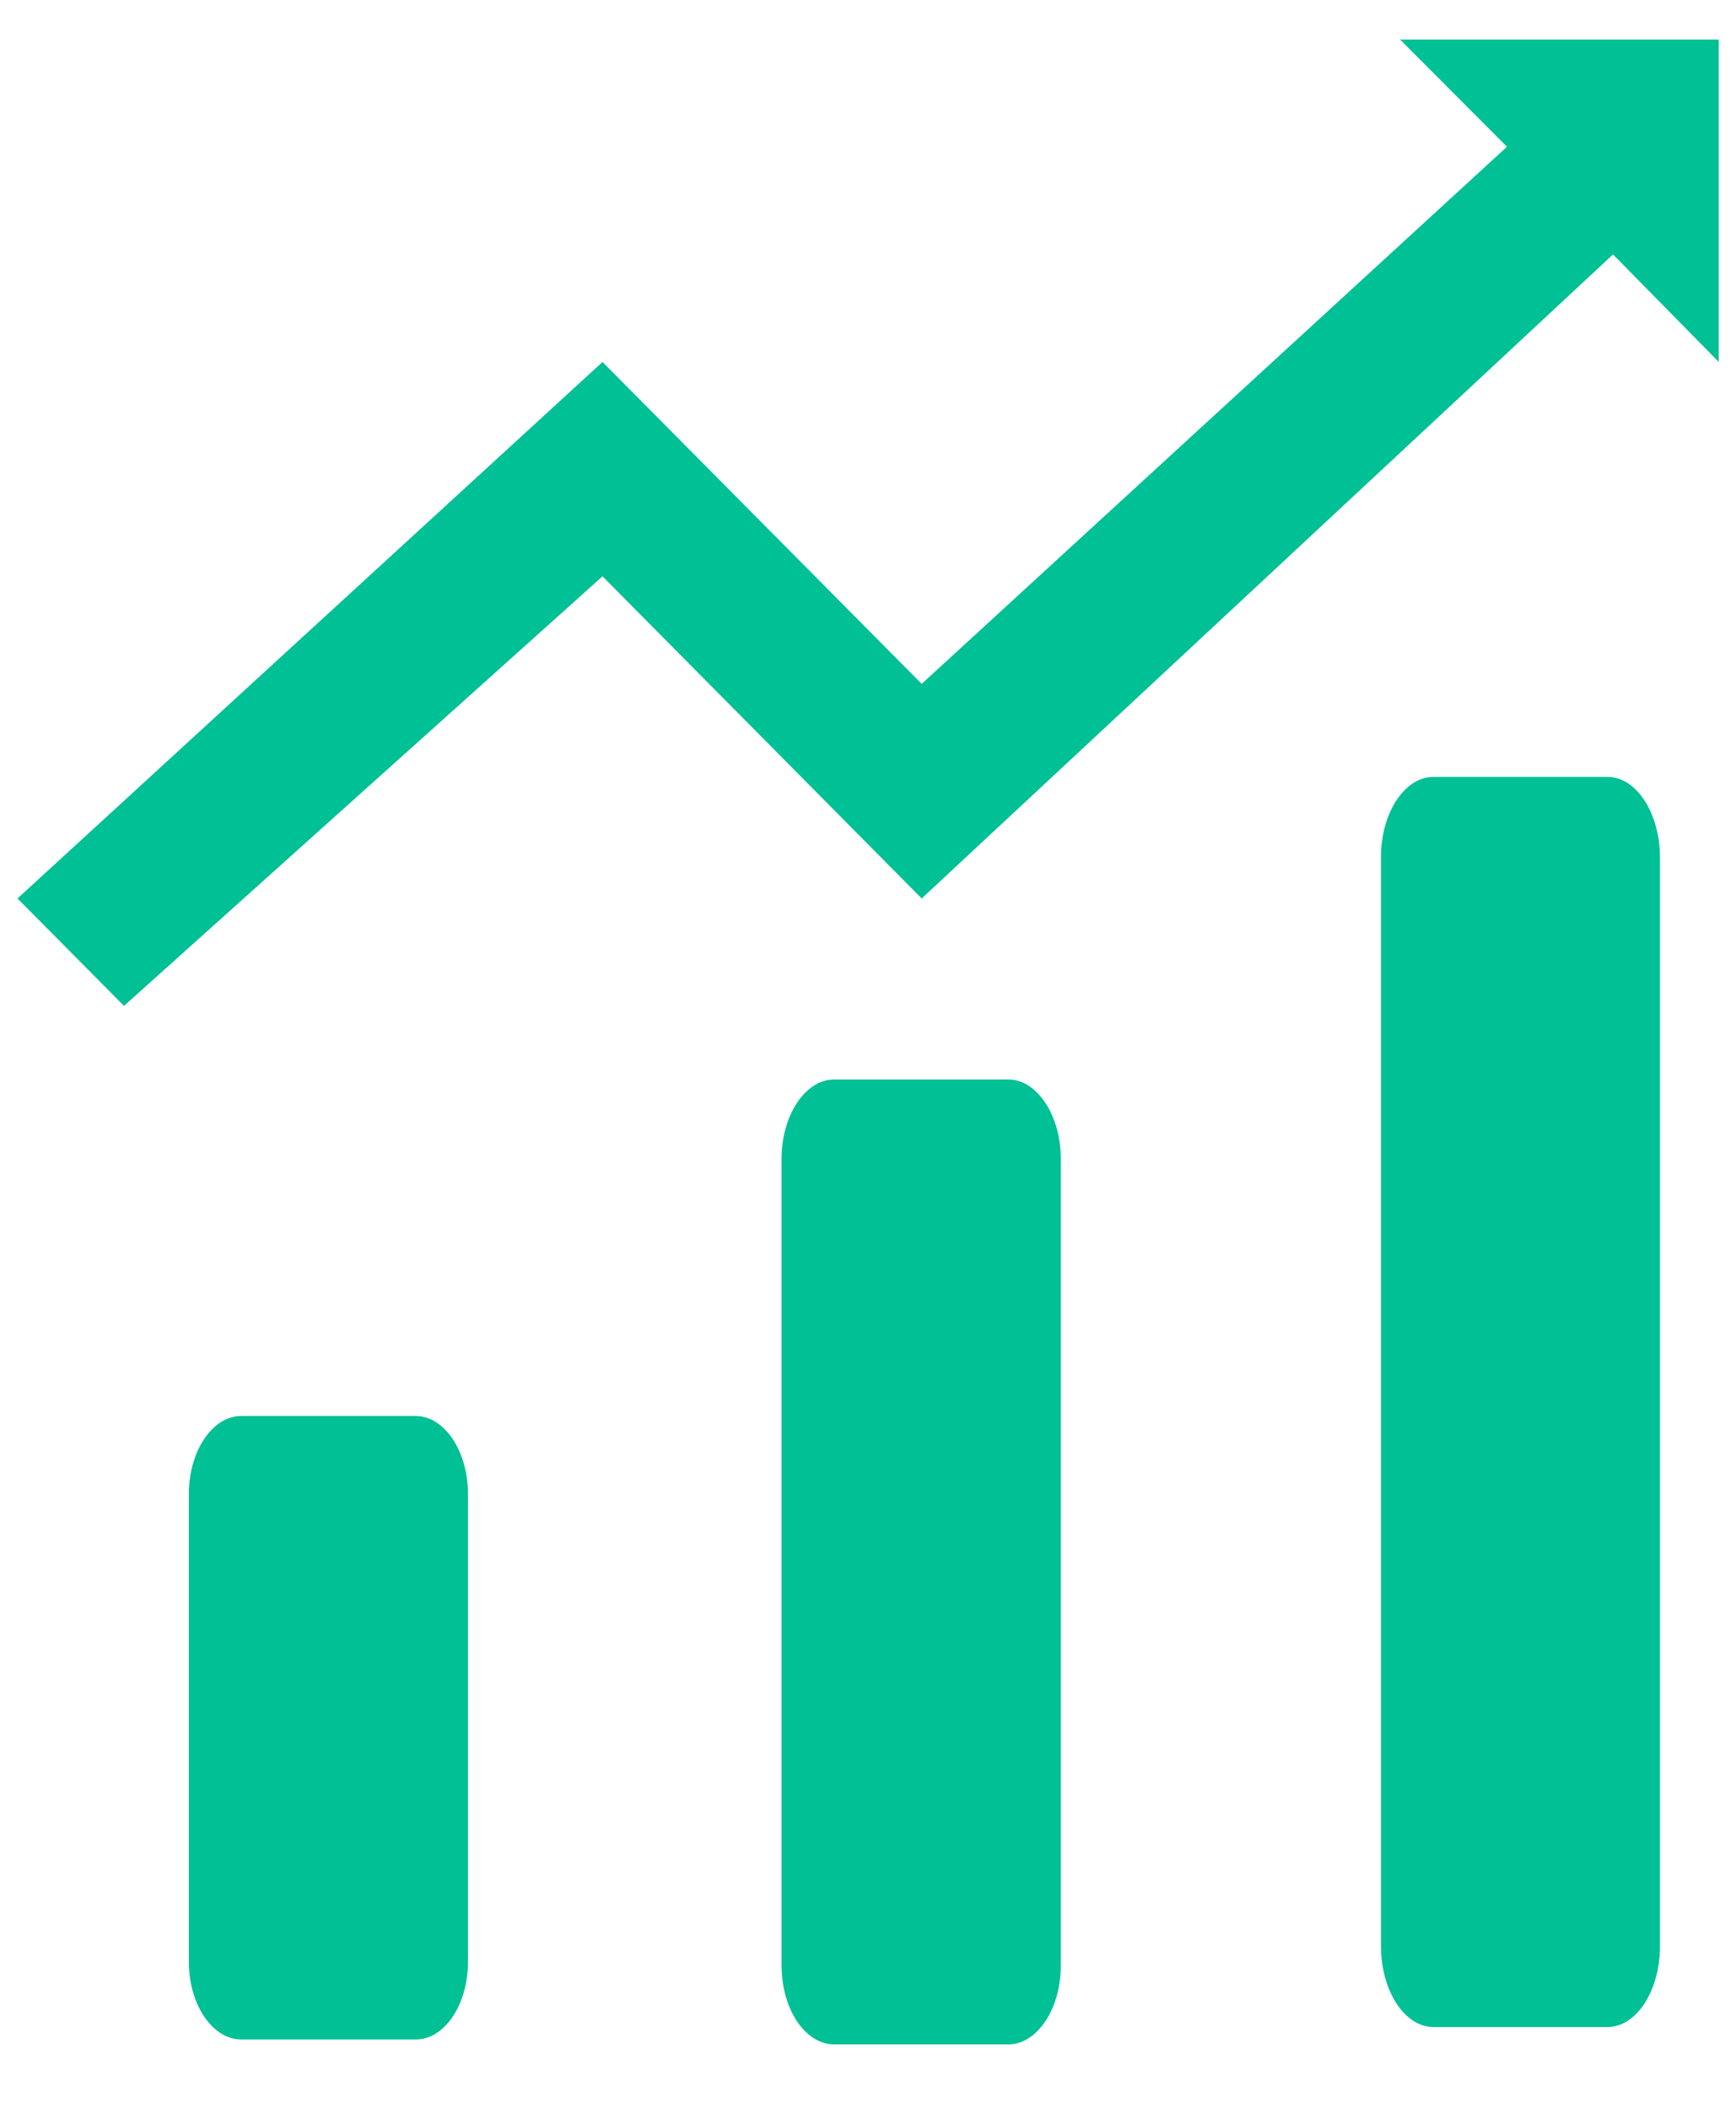 <?xml version="1.0" encoding="UTF-8"?>
<svg width="14px" height="17px" viewBox="0 0 14 17" version="1.1" xmlns="http://www.w3.org/2000/svg" xmlns:xlink="http://www.w3.org/1999/xlink">
    <!-- Generator: Sketch 57.1 (83088) - https://sketch.com -->
    <title>6</title>
    <desc>Created with Sketch.</desc>
    <g id="Page-1" stroke="none" stroke-width="1" fill="none" fill-rule="evenodd">
        <g id="STD标准账户" transform="translate(-654, -1194)" fill="#00C096" fill-rule="nonzero">
            <g id="6" transform="translate(654, 1194)">
                <path d="M3.352,11.415 L1.945,11.415 C1.714,11.415 1.523,11.696 1.523,12.044 L1.523,15.817 C1.523,16.16 1.714,16.441 1.945,16.441 L3.354,16.441 C3.585,16.441 3.774,16.16 3.774,15.817 L3.774,12.044 C3.774,11.696 3.583,11.415 3.352,11.415 Z M8.132,8.702 L6.727,8.702 C6.496,8.702 6.303,8.989 6.303,9.341 L6.303,15.844 C6.303,16.2 6.496,16.481 6.727,16.481 L8.132,16.481 C8.361,16.481 8.555,16.2 8.555,15.844 L8.555,9.341 C8.555,8.989 8.361,8.702 8.132,8.702 Z M11.291,0.319 L12.153,1.183 L7.433,5.513 L4.859,2.918 L0.141,7.243 L1,8.109 L4.859,4.646 L7.433,7.243 L13.008,2.051 L13.861,2.918 L13.861,0.319 L11.291,0.319 L11.291,0.319 Z M12.964,6.263 L11.56,6.263 C11.327,6.263 11.137,6.554 11.137,6.908 L11.137,15.69 C11.137,16.048 11.327,16.341 11.56,16.341 L12.964,16.341 C13.197,16.341 13.387,16.048 13.387,15.69 L13.387,6.908 C13.385,6.554 13.197,6.263 12.964,6.263 Z" id="形状"></path>
            </g>
        </g>
    </g>
</svg>